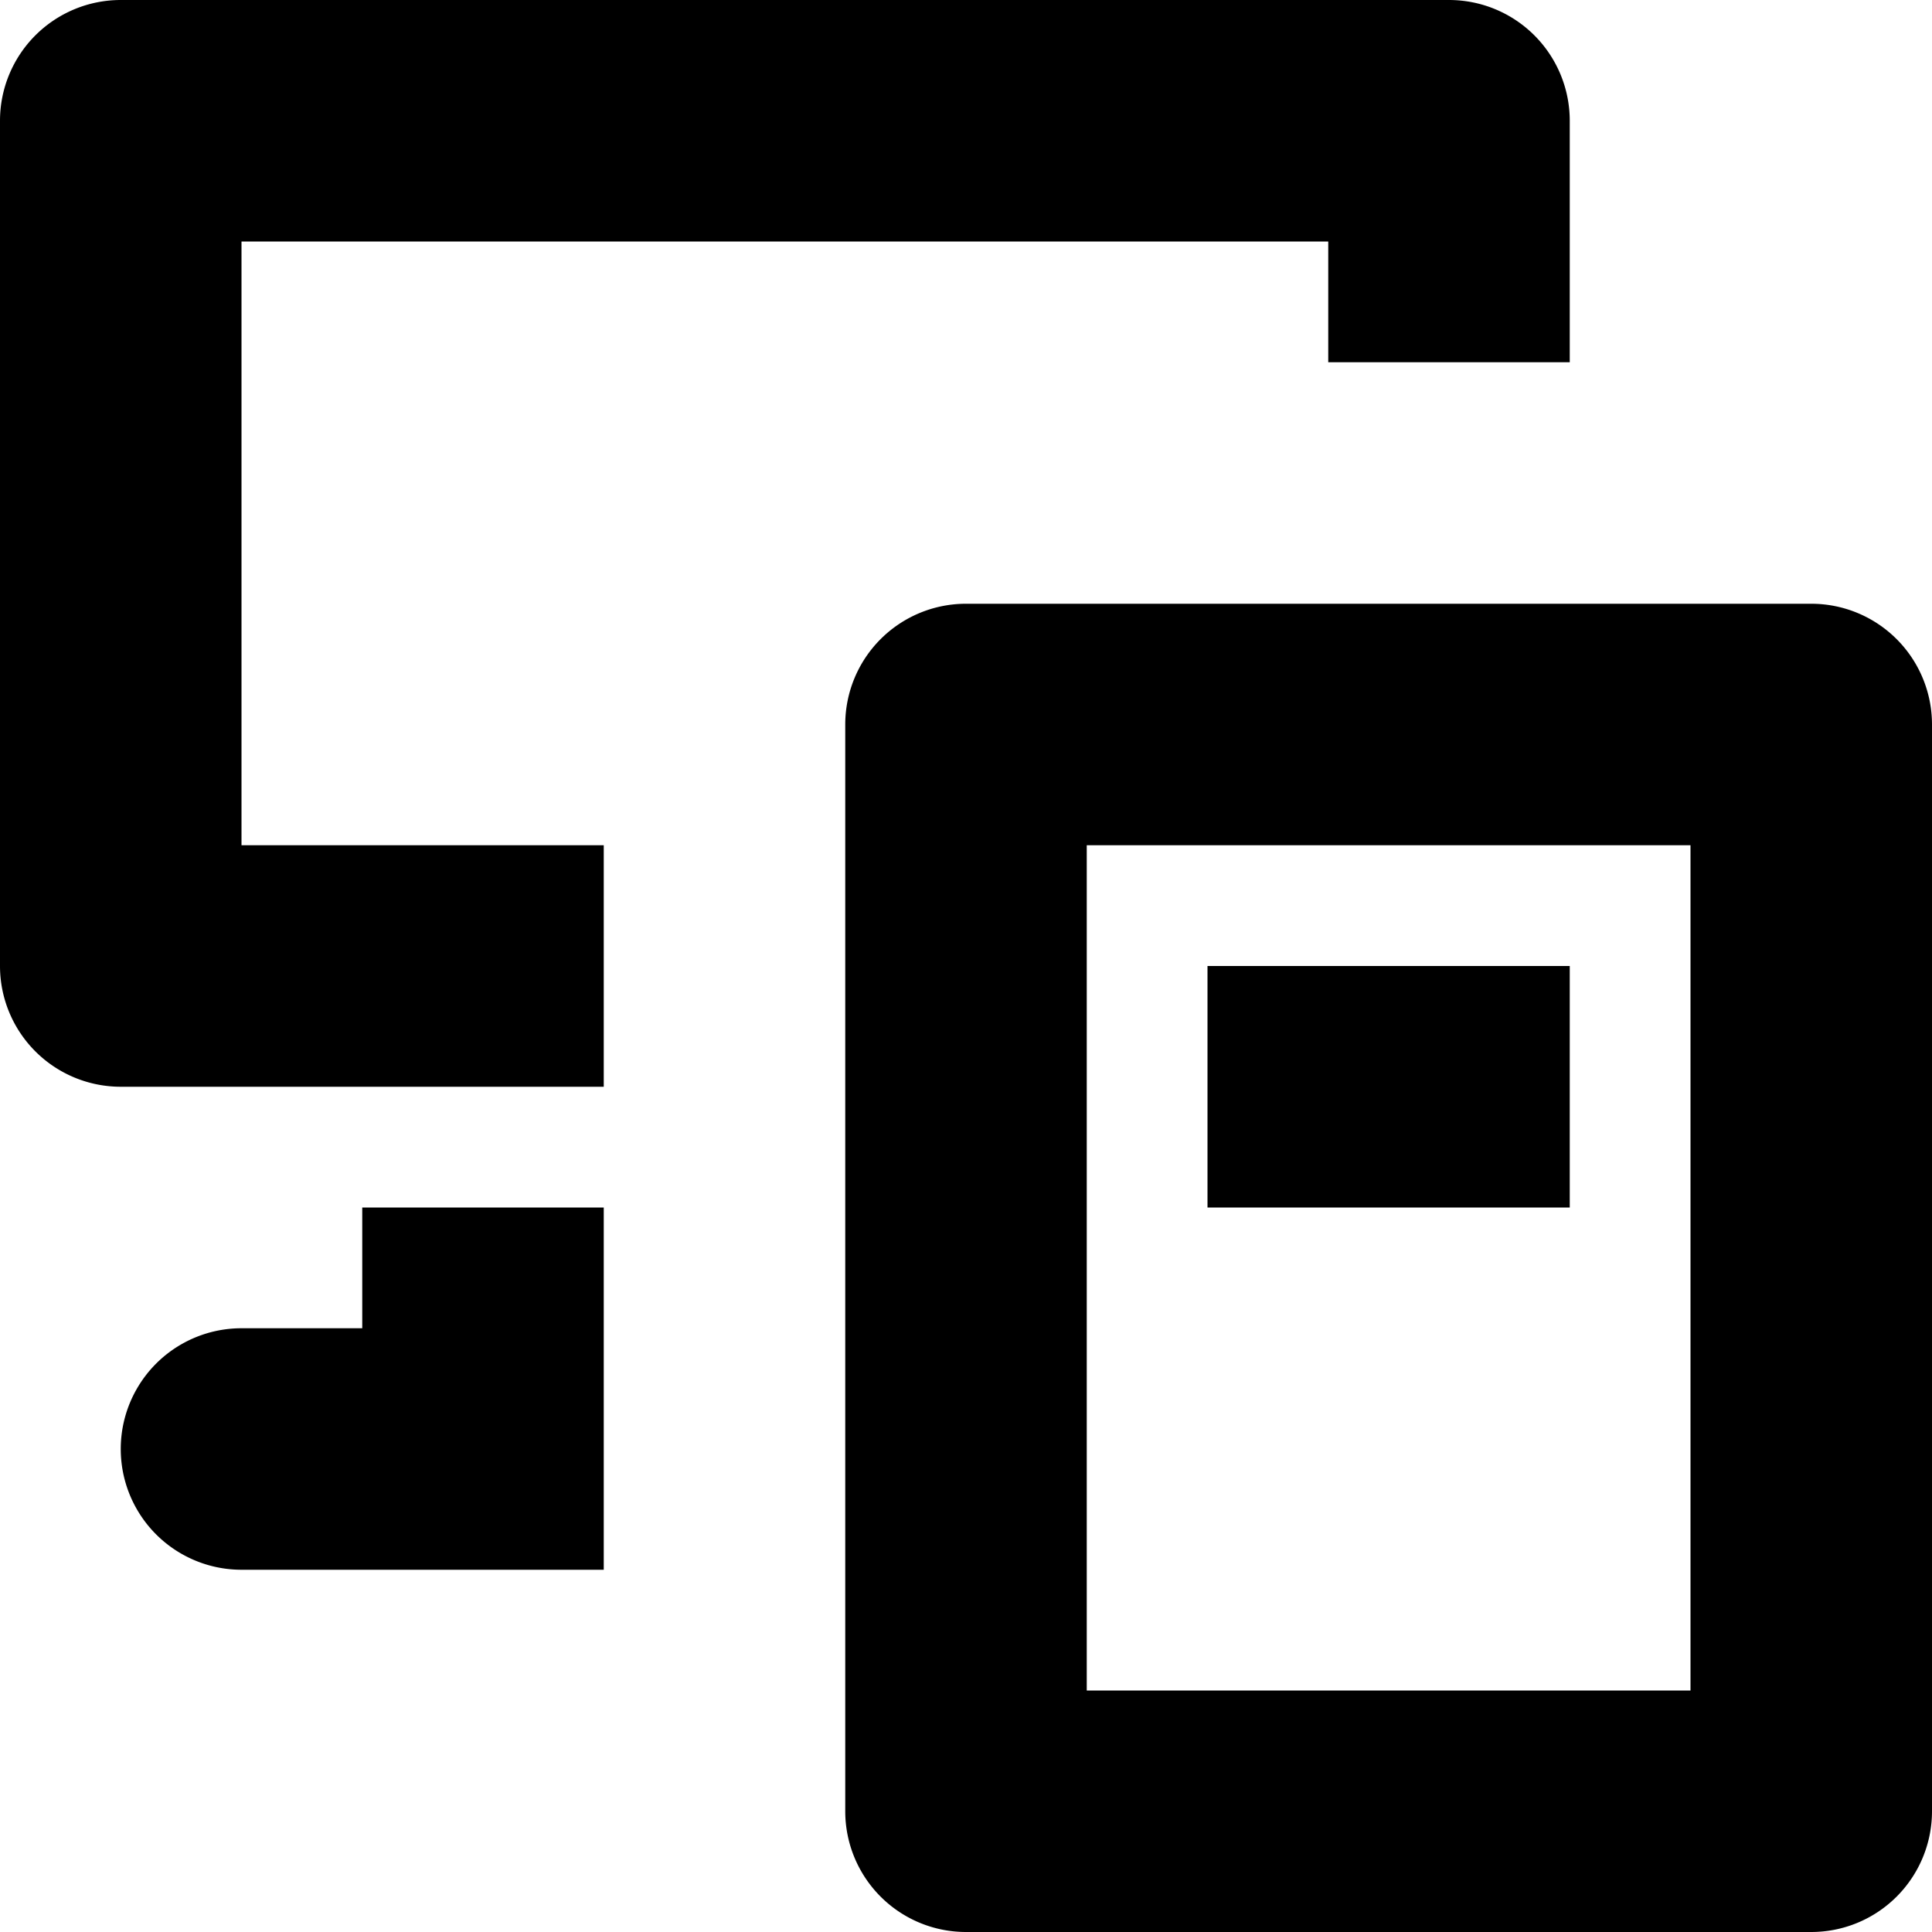 <svg width="16" height="16" viewBox="0 0 16 16" xmlns="http://www.w3.org/2000/svg"><path d="M2 7V2h9v1h2V1a1 1 0 0 0-1-1H1a1 1 0 0 0-1 1v7a1 1 0 0 0 1 1h4V7H2Zm3 3H3v1H2a1 1 0 1 0 0 2h3v-3Zm8-2h-3v2h3V8Z"/><path fill-rule="evenodd" clip-rule="evenodd" d="M8 5a1 1 0 0 0-1 1v9a1 1 0 0 0 1 1h7a1 1 0 0 0 1-1V6a1 1 0 0 0-1-1H8Zm1 2v7h5V7H9Z"/></svg>